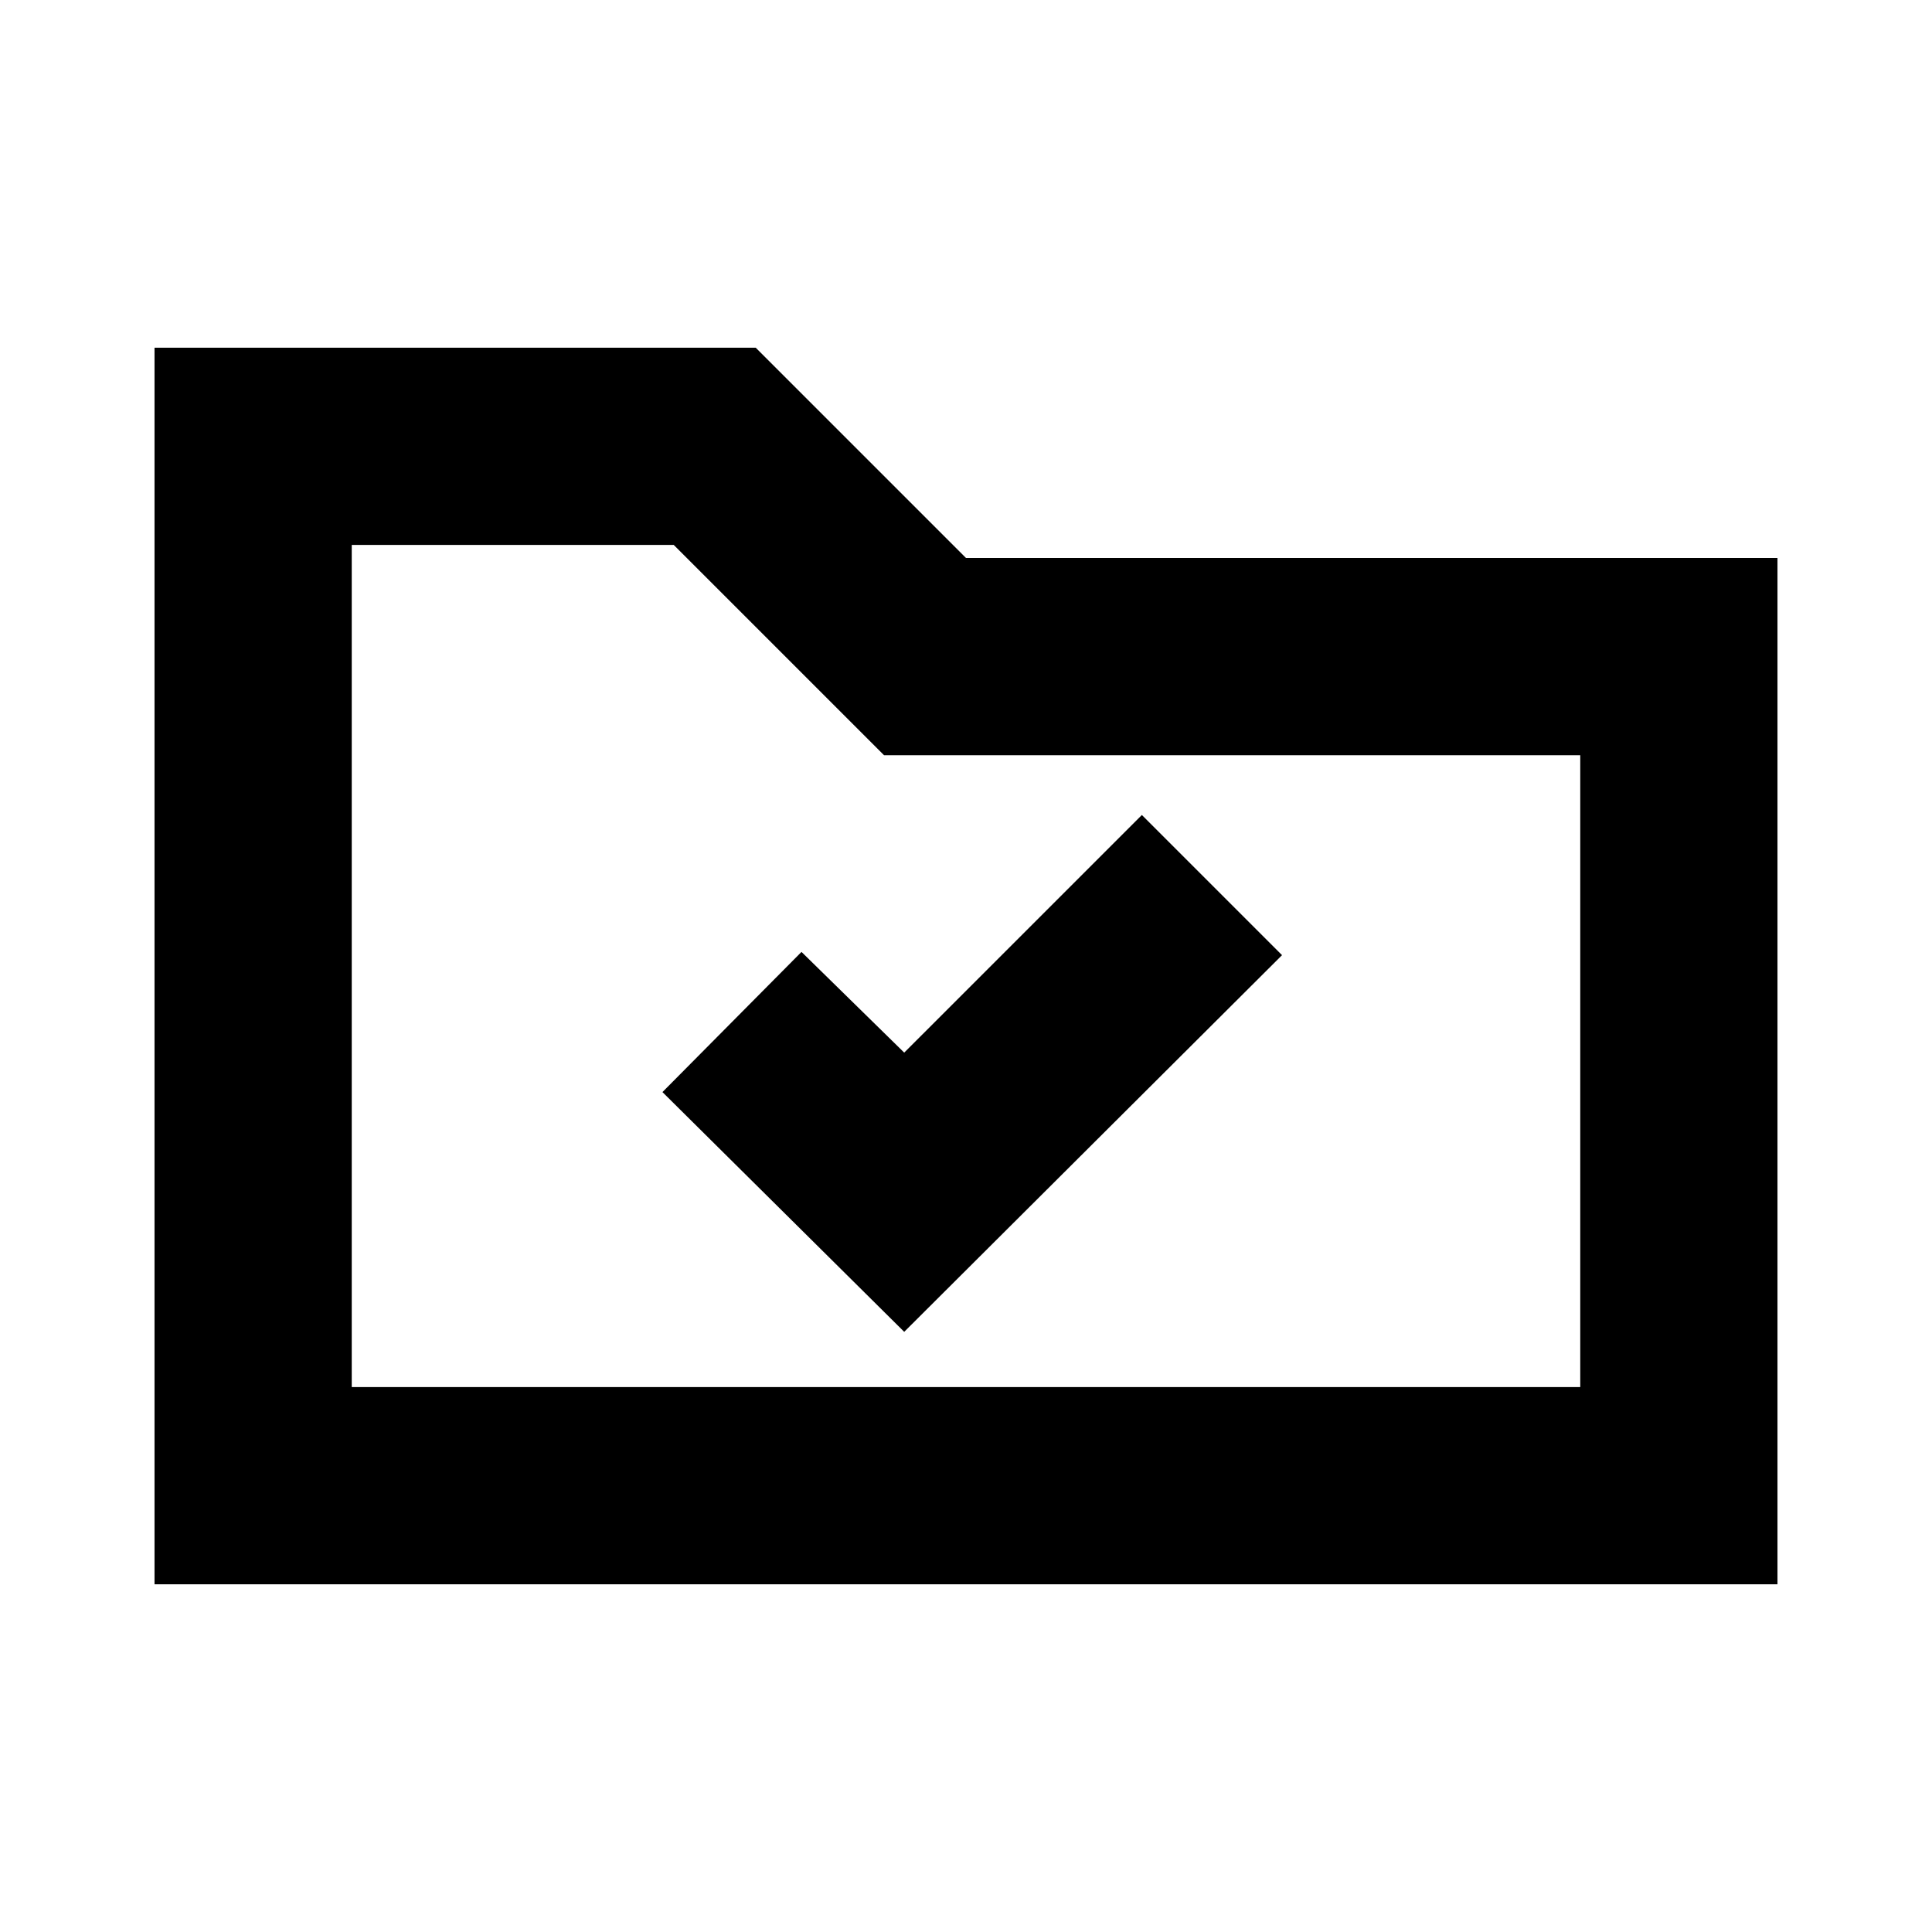 <svg xmlns="http://www.w3.org/2000/svg" height="20" viewBox="0 -960 960 960" width="20"><path d="m449.3-298.22 187.74-187.17-69.65-69.65L449.3-436.96 398.26-487l-69.09 69.65L449.3-298.22ZM76.78-172.78v-614.44h298.74L480-682.74h403.22v509.96H76.78Zm98-98h610.44v-313.96H439.26L334.78-689.22h-160v418.44Zm0 0v-418.44 418.44Z"/></svg>